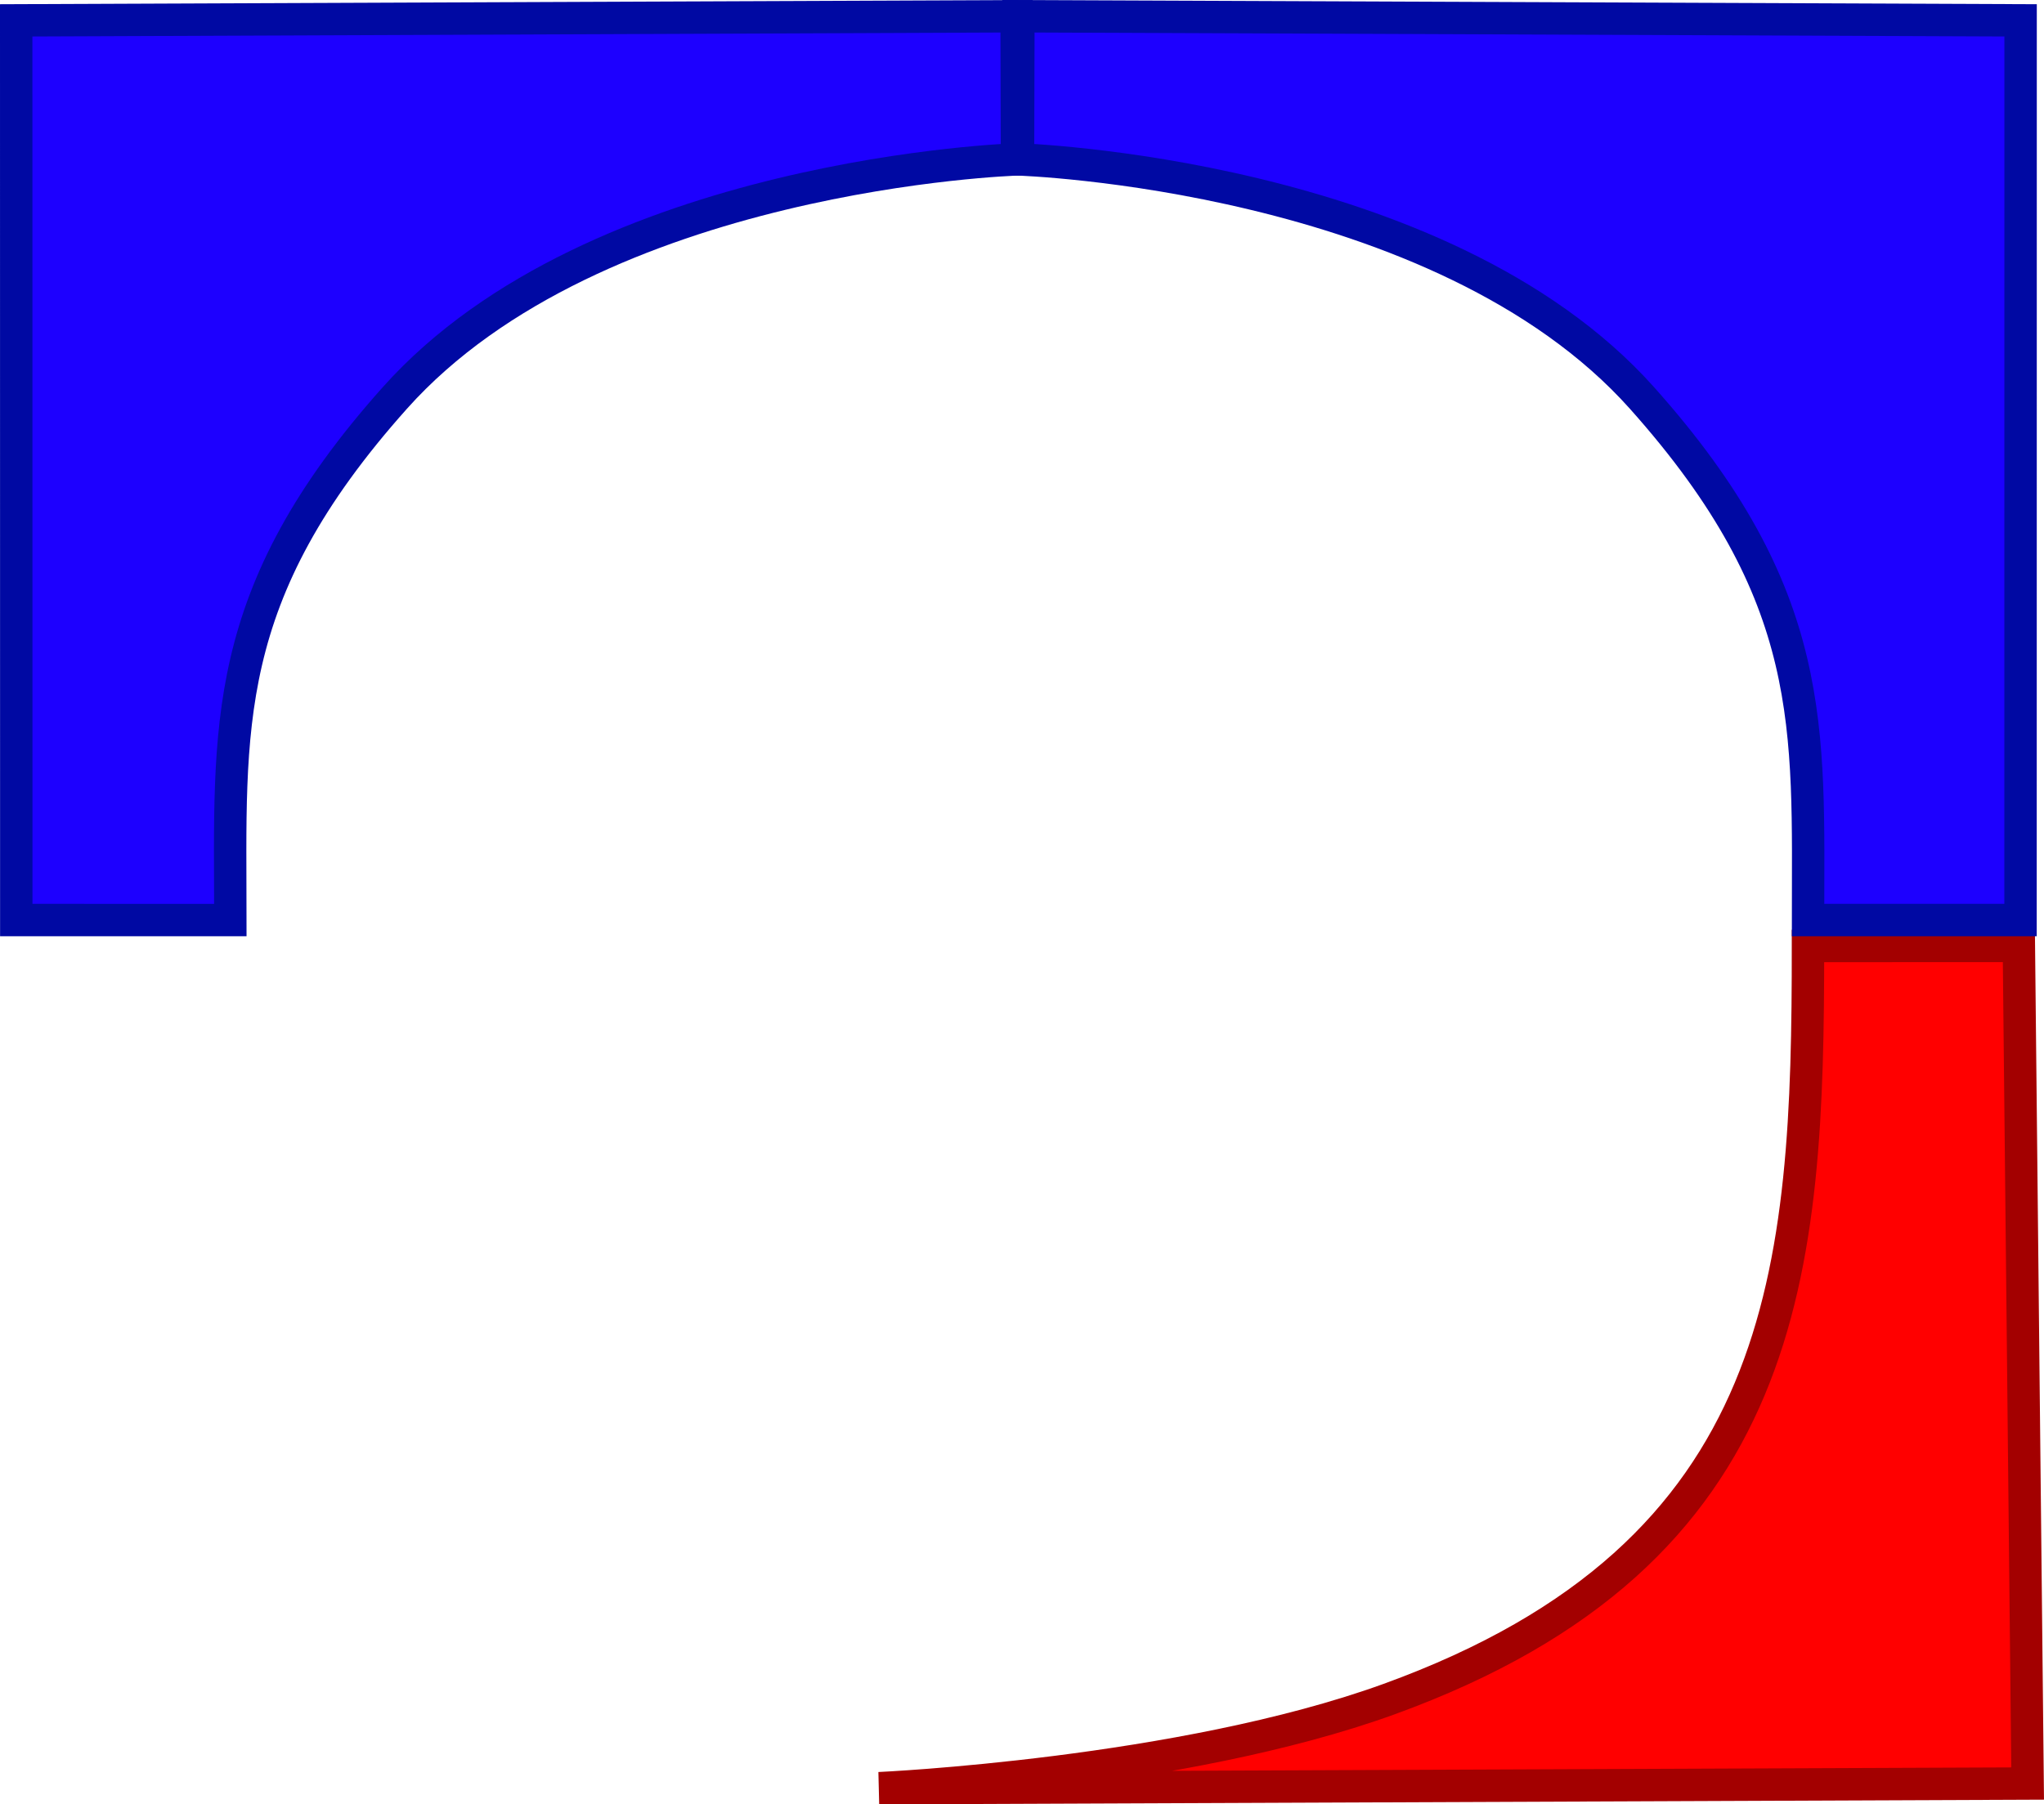 <svg version="1.1" xmlns="http://www.w3.org/2000/svg" xmlns:xlink="http://www.w3.org/1999/xlink" width="157.708" height="139.255" viewBox="0,0,157.708,139.255"><g transform="translate(-161.551,-110.37)"><g data-paper-data="{&quot;isPaintingLayer&quot;:true}" fill-rule="nonzero" stroke-width="2.5" stroke-linecap="butt" stroke-linejoin="miter" stroke-miterlimit="10" stroke-dasharray="" stroke-dashoffset="0" style="mix-blend-mode: normal"><path d="M317.32,183.375l0.676,64.64l-88.615,0.36c0,0 23.274,-1.047 39.336,-6.872c31.122,-11.286 32.332,-33.181 32.332,-58.128z" data-paper-data="{&quot;index&quot;:null}" fill="#ff0000" stroke="#a30000"/><path d="M162.807,181.375l-0.006,-69.434l77.188,-0.316l0.03,11.047c0,0 -32.457,1.002 -48.002,18.41c-13.647,15.283 -12.694,25.5 -12.694,40.294z" data-paper-data="{&quot;index&quot;:null}" fill="#1d00ff" stroke="#0009a3"/><path d="M301.054,181.375c0,-14.794 0.831,-25.011 -12.816,-40.294c-15.544,-17.407 -48.141,-18.41 -48.141,-18.41l0.03,-11.047l77.327,0.316l-0.006,69.434z" data-paper-data="{&quot;index&quot;:null}" fill="#1d00ff" stroke="#0009a3"/></g></g></svg>